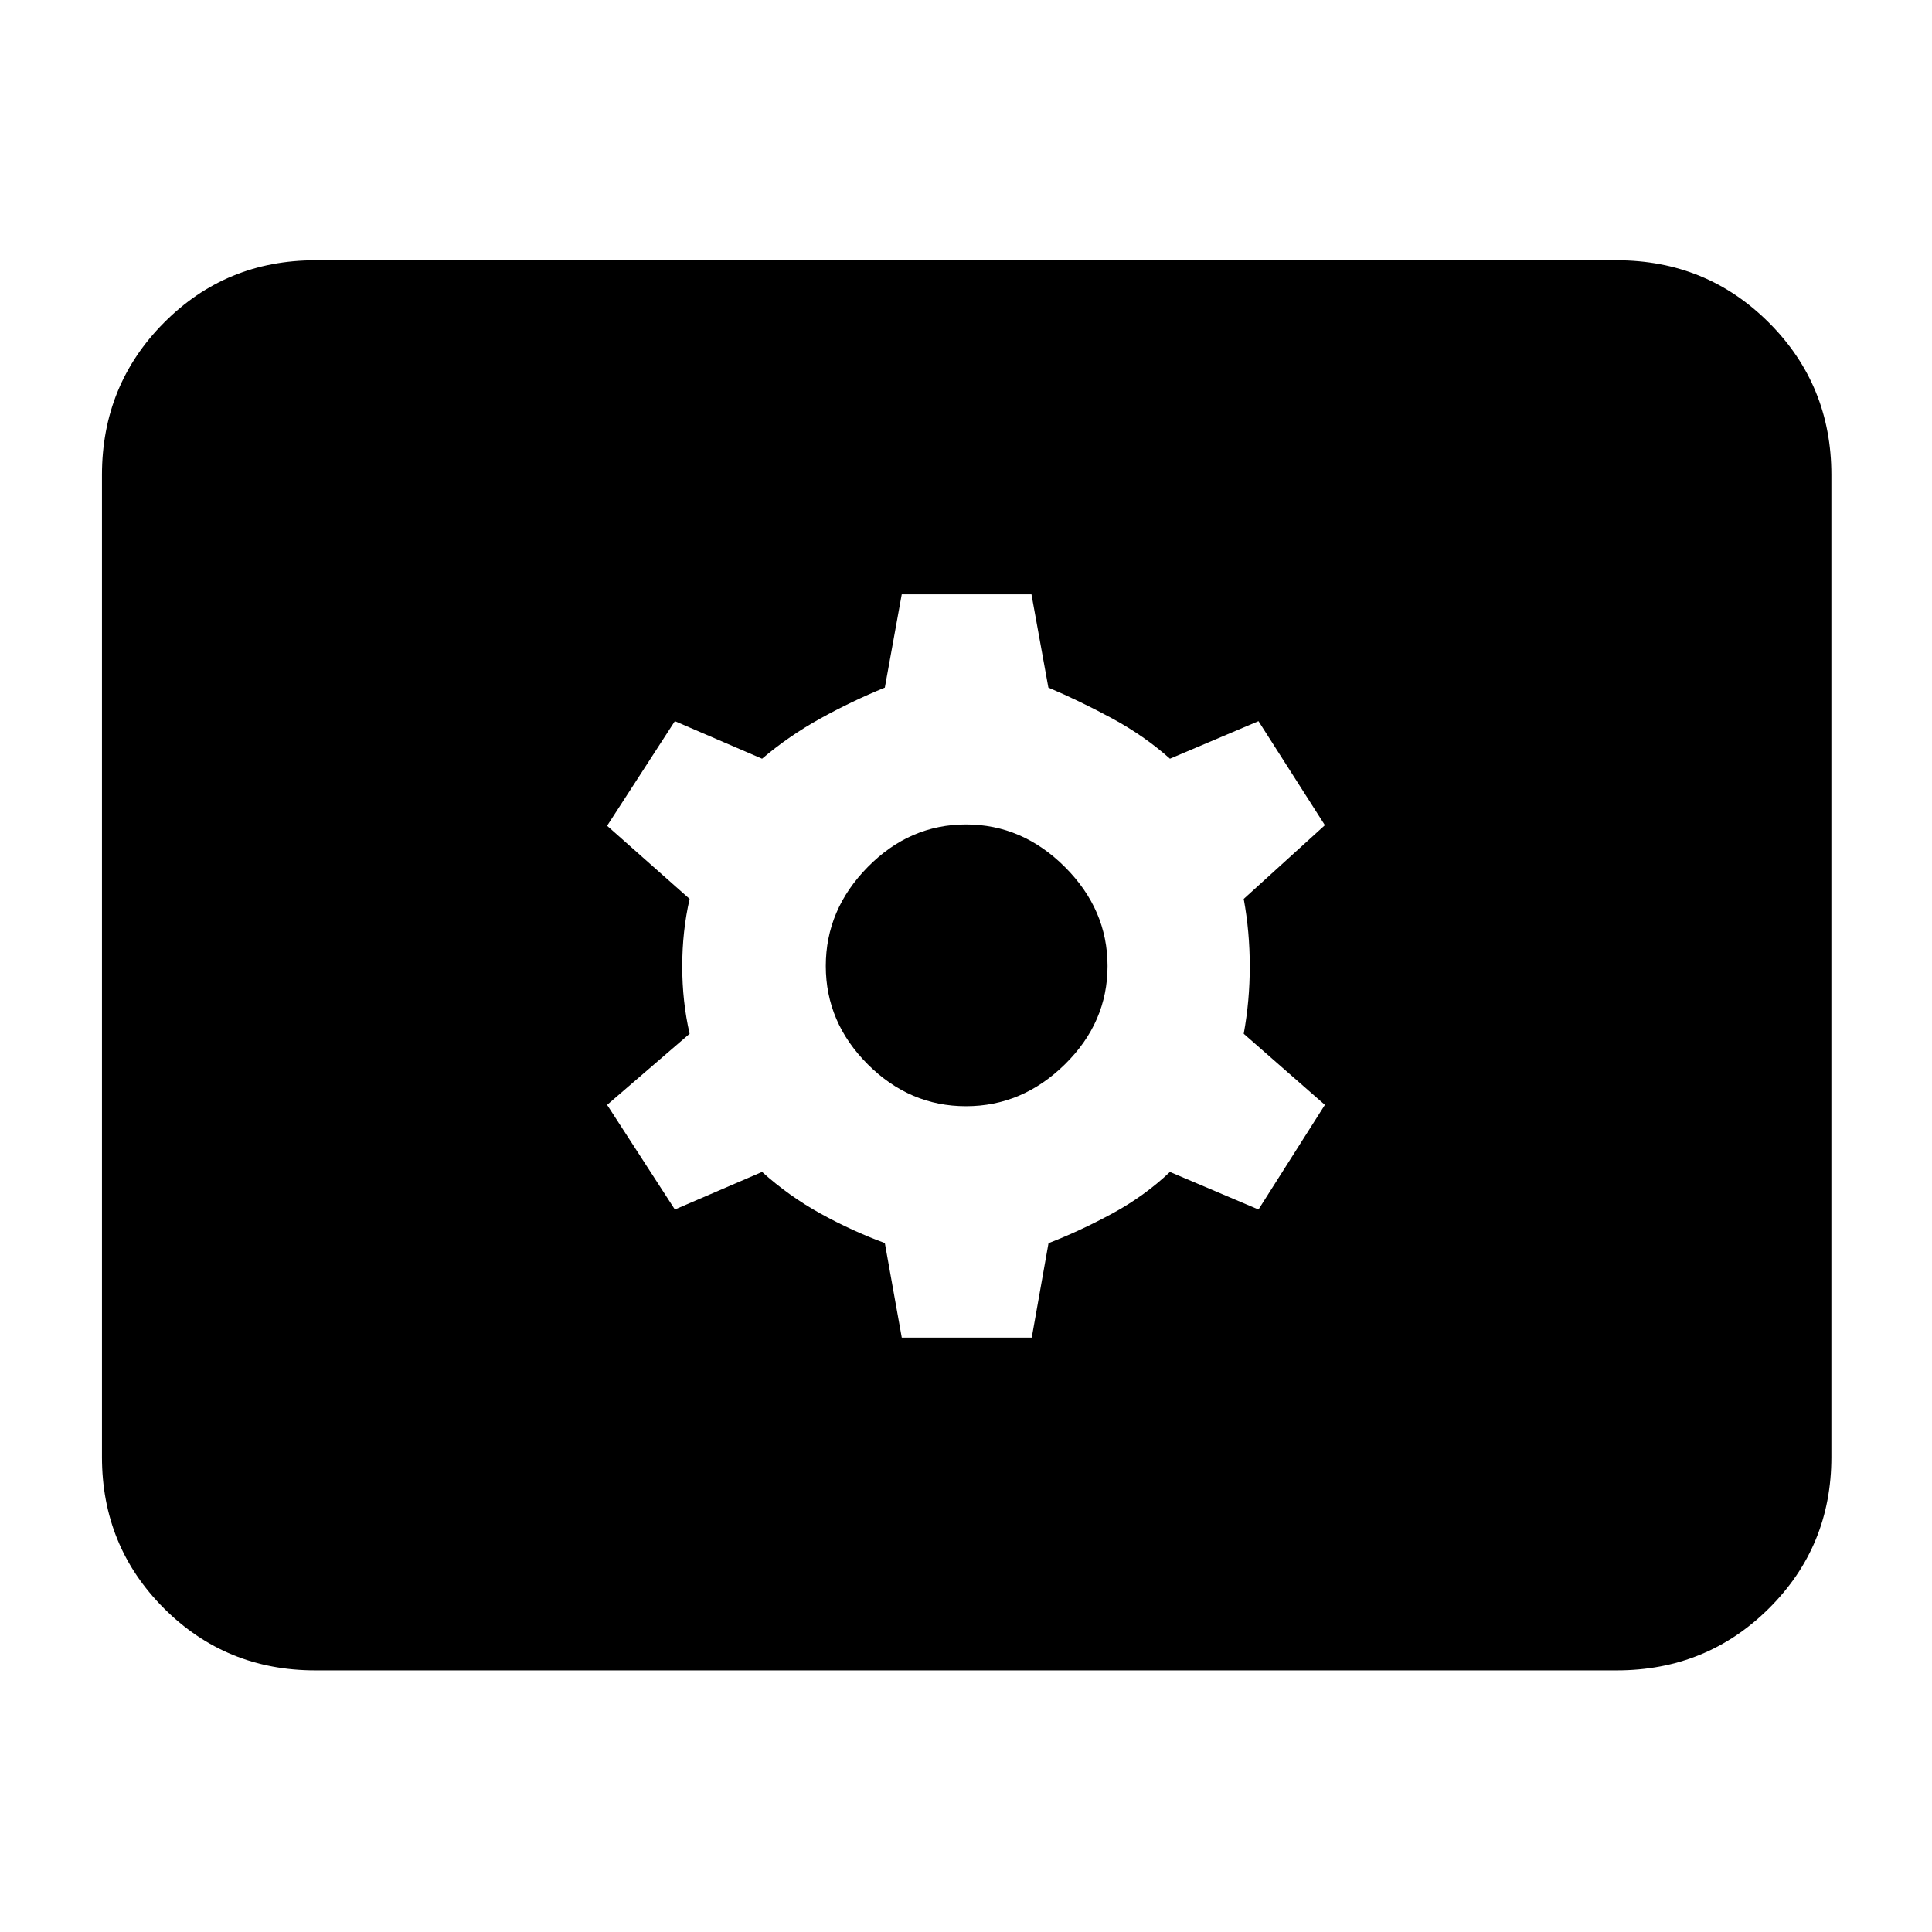 <svg xmlns="http://www.w3.org/2000/svg" height="40" viewBox="0 -960 960 960" width="40"><path d="M156.666-130q-44.366 0-75.182-30.817Q50.667-191.633 50.667-236v-488q0-44.642 30.817-75.654 30.816-31.012 75.182-31.012h646.668q44.641 0 75.653 31.012Q910-768.642 910-724v488q0 44.367-31.013 75.183Q847.975-130 803.334-130H156.666Zm291.421-165.334h64.579L521-342.282q15.666-6.051 31.667-14.718 16-8.667 28.667-20.667L625.333-359l33-52L618-446.333q3-16.333 3-33.5t-3-33.501l40.333-36.629-33-51.703L581.334-583q-12.667-11.333-28.667-20-16.001-8.667-31.736-15.333l-8.403-46.333h-64.459l-8.402 46.333q-16.333 6.666-32 15.333-15.667 8.667-29.001 20l-43.333-18.666-33.666 51.999 41 36.333q-3.667 16-3.667 33.501 0 17.5 3.667 33.5l-41 35.333 33.666 52 43.333-18.667q13.334 12 29.001 20.667 15.667 8.667 32 14.667l8.42 46.999ZM480-410.333q-28 0-48.834-20.833Q410.333-452 410.333-480q0-28 20.833-49.167Q452-550.334 480-550.334q28 0 49.167 21.167T550.334-480q0 28-21.167 48.834Q508-410.333 480-410.333Z"/></svg>